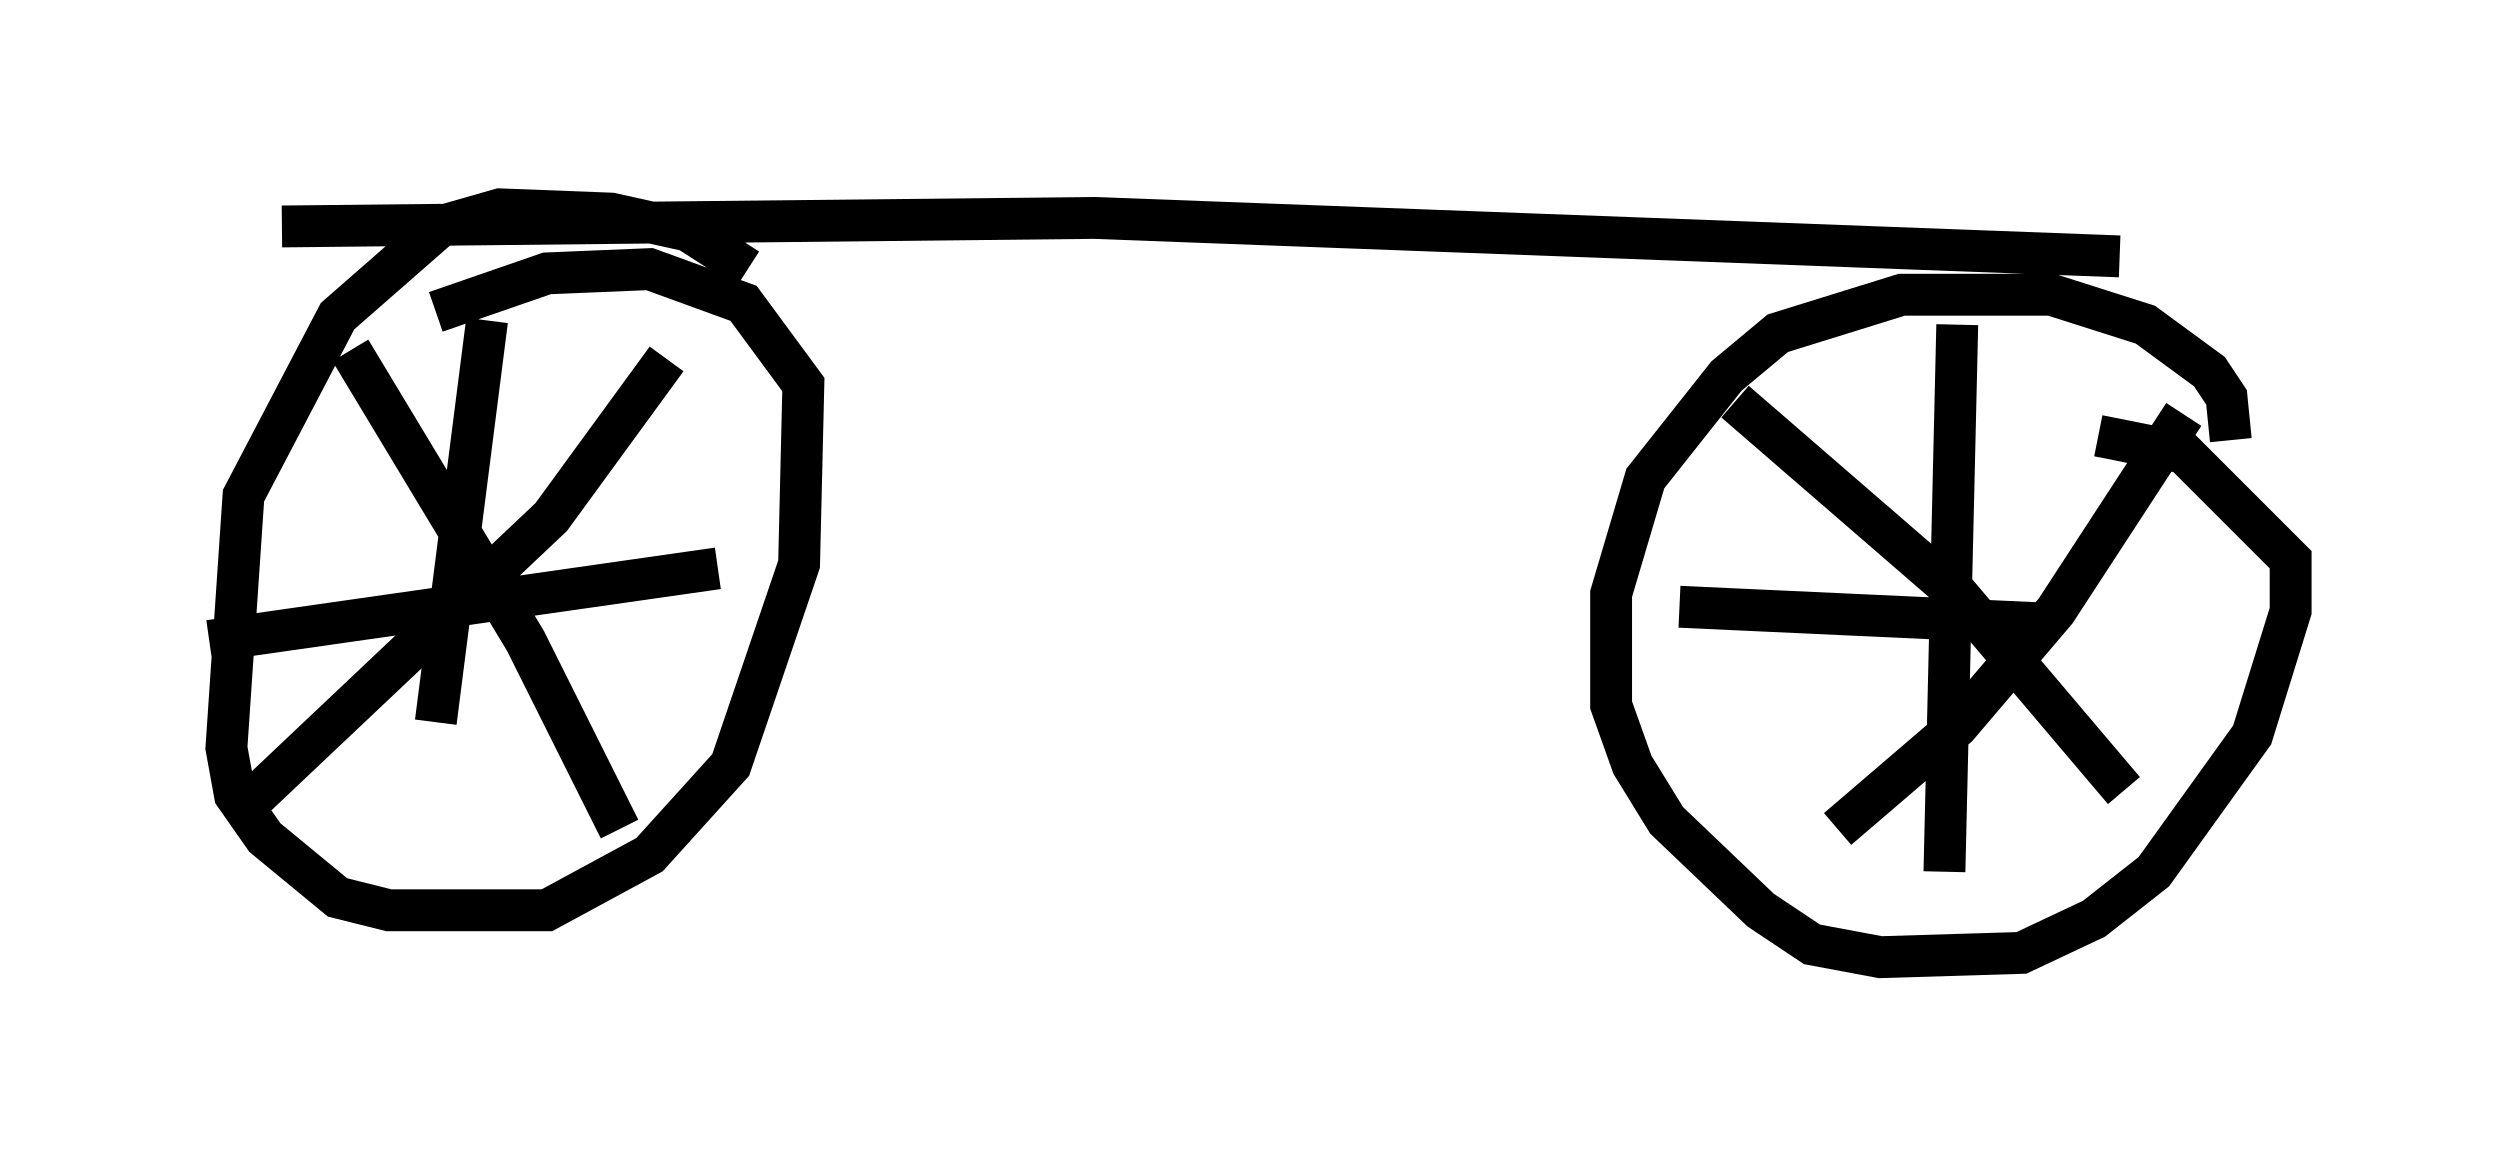 <?xml version="1.0" encoding="utf-8" ?>
<svg baseProfile="full" height="27.865" version="1.1" width="59.715" xmlns="http://www.w3.org/2000/svg" xmlns:ev="http://www.w3.org/2001/xml-events" xmlns:xlink="http://www.w3.org/1999/xlink"><defs /><rect fill="white" height="27.865" width="59.715" x="0" y="0" /><path d="M36.85, 14.596 m0.0, 0.0 m-18.988, -8.167 l-1.429, -0.919 -1.838, -0.408 l-2.654, -0.102 -1.429, 0.408 l-2.45, 2.144 -2.246, 4.288 l-0.408, 6.023 0.204, 1.123 l0.715, 1.021 1.735, 1.429 l1.225, 0.306 3.777, 0.0 l2.45, -1.327 1.94, -2.144 l1.633, -4.798 0.102, -4.288 l-1.429, -1.94 -2.246, -0.817 l-2.45, 0.102 -2.654, 0.919 m42.875, 3.063 l-0.102, -1.021 -0.408, -0.613 l-1.531, -1.123 -2.246, -0.715 l-3.573, 0.0 -2.96, 0.919 l-1.225, 1.021 -1.94, 2.45 l-0.817, 2.756 0.0, 2.654 l0.51, 1.429 0.817, 1.327 l2.246, 2.144 1.225, 0.817 l1.633, 0.306 3.369, -0.102 l1.735, -0.817 1.429, -1.123 l2.348, -3.267 0.919, -2.96 l0.0, -1.225 -2.552, -2.552 l-2.042, -0.408 m-3.369, -2.654 l-0.306, 13.067 m-6.329, -6.329 l8.881, 0.408 m3.165, -5.002 l-3.063, 4.696 -2.348, 2.756 l-2.858, 2.45 m-2.45, -10.208 l5.308, 4.594 3.981, 4.696 m-39.098, -11.229 l-1.225, 9.596 m-5.41, -1.94 l12.148, -1.735 m-1.225, -5.002 l-2.756, 3.777 -7.452, 7.044 m2.654, -11.025 l4.185, 6.942 2.246, 4.492 m-8.065, -14.394 l19.396, -0.204 24.5, 0.919 " fill="none" stroke="black" stroke-width="1" /></svg>